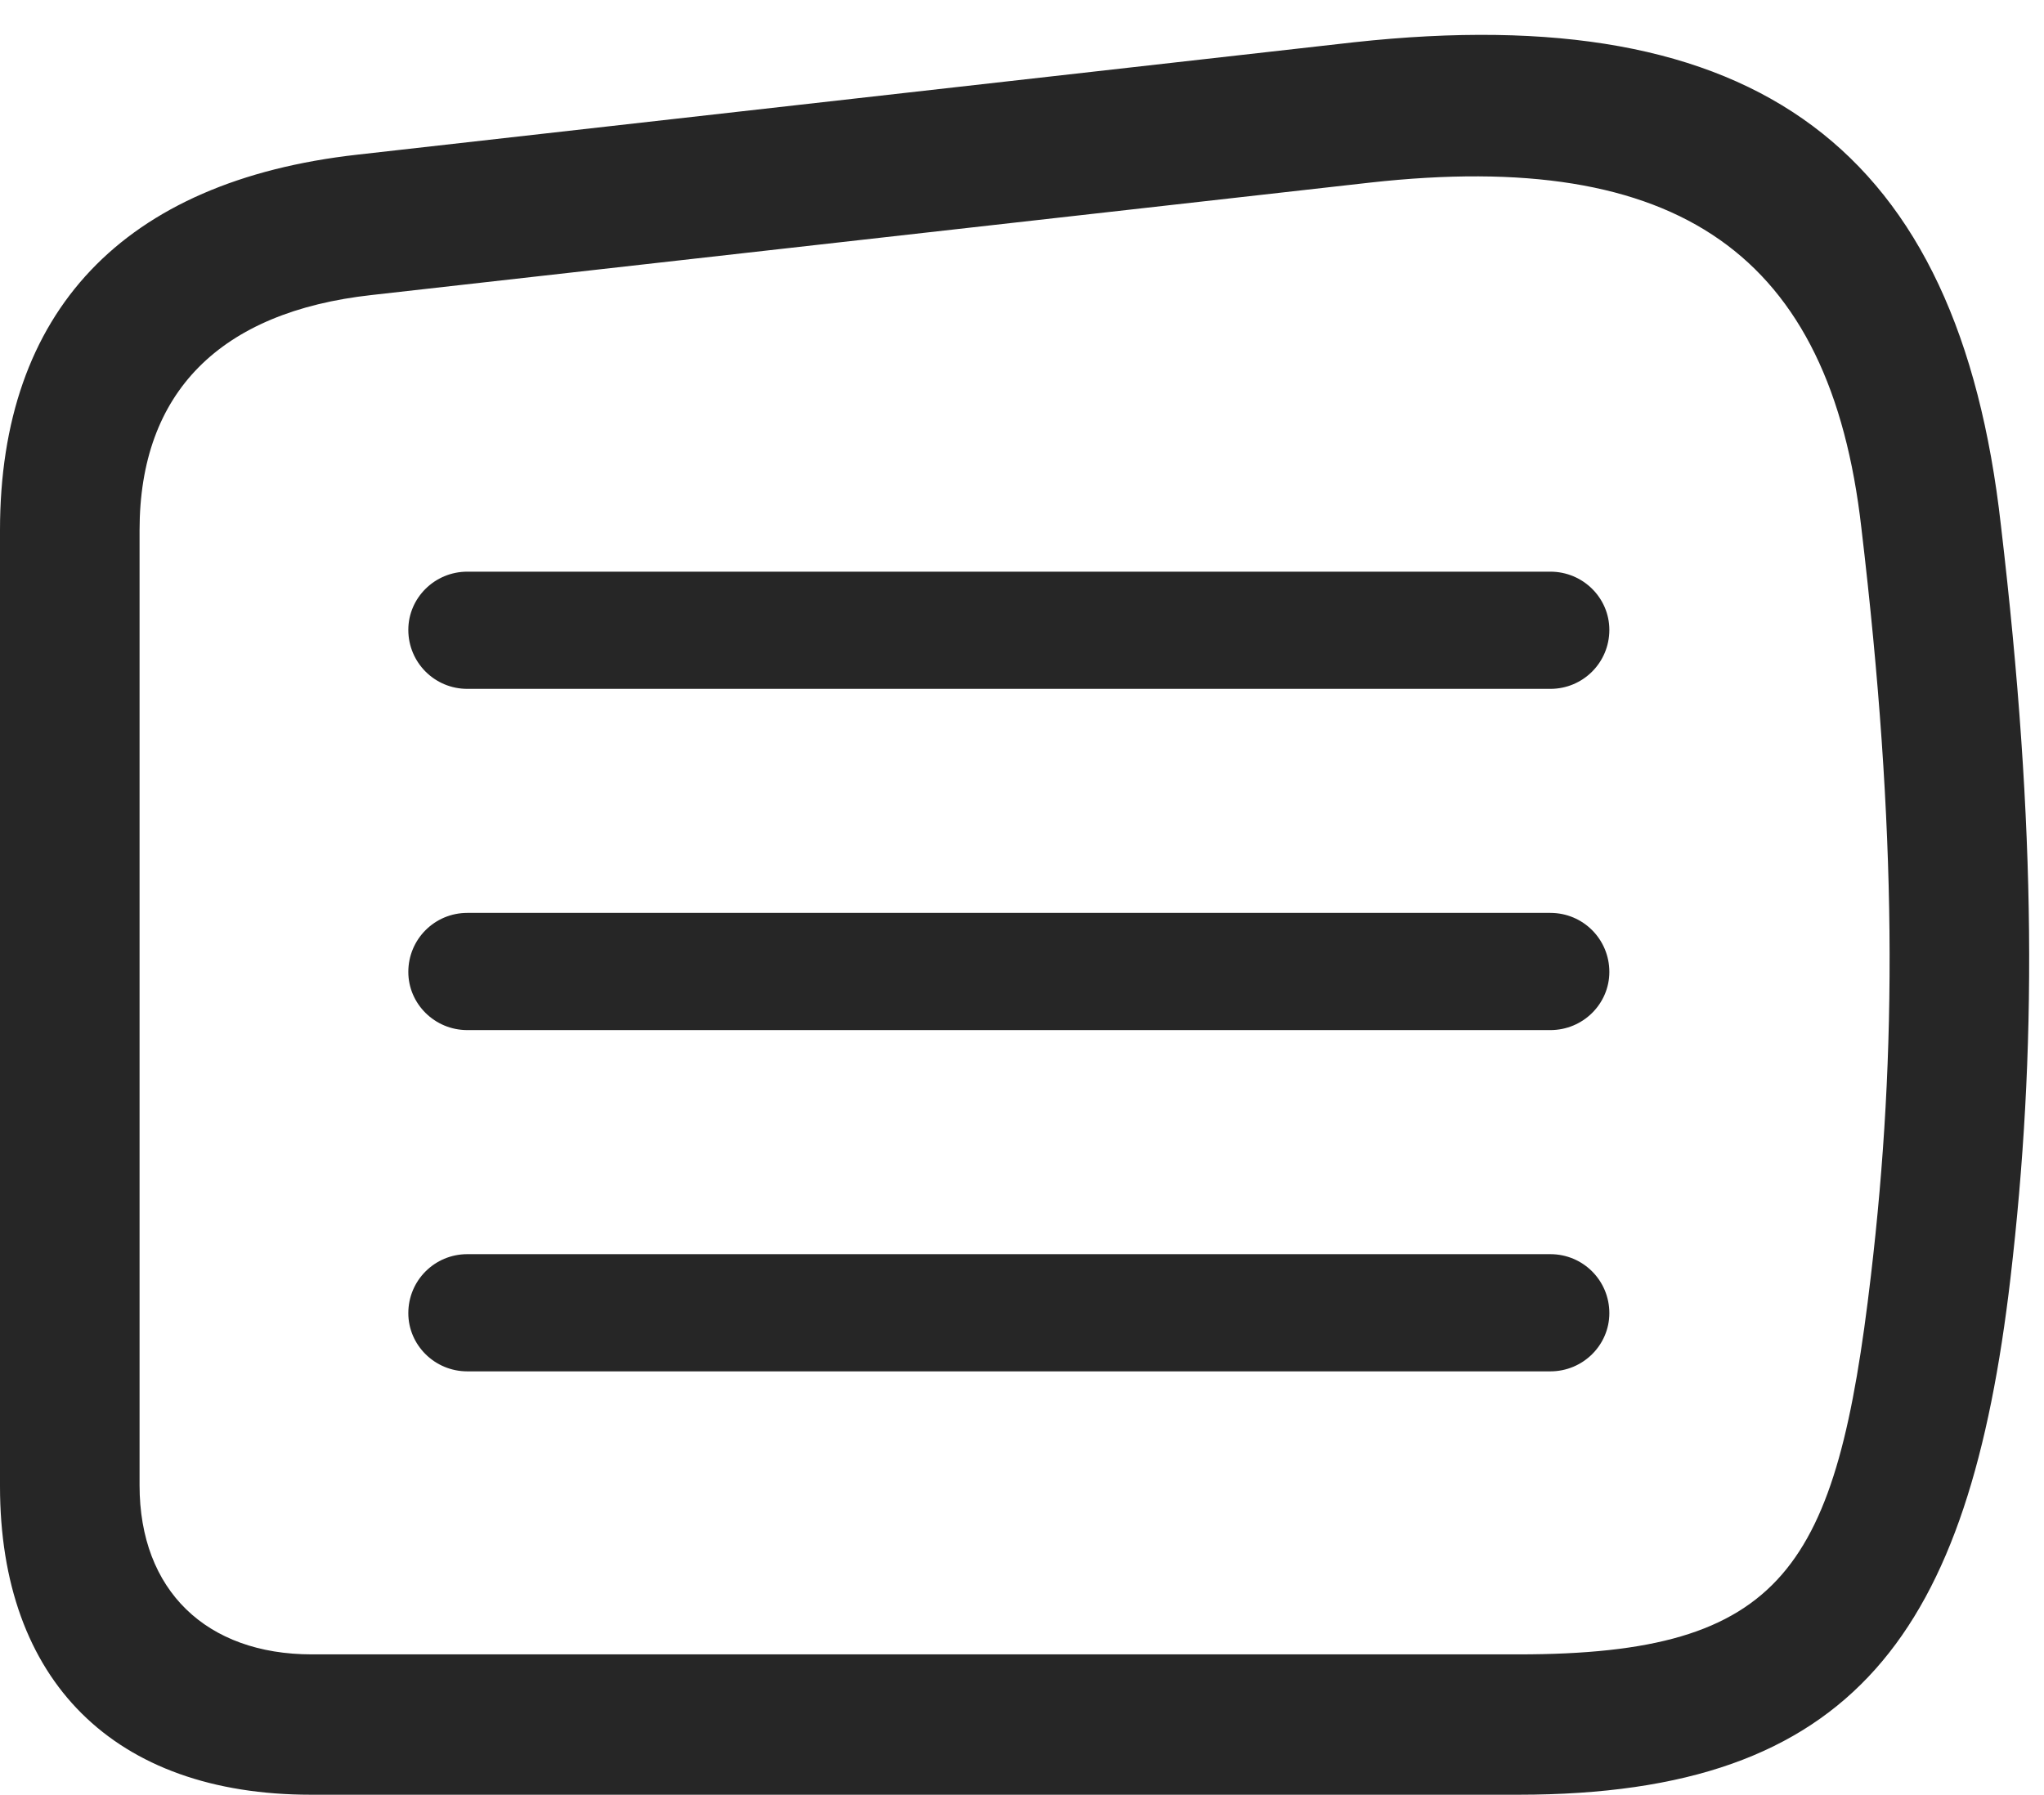 <?xml version="1.0" encoding="UTF-8"?>
<!--Generator: Apple Native CoreSVG 326-->
<!DOCTYPE svg
PUBLIC "-//W3C//DTD SVG 1.1//EN"
       "http://www.w3.org/Graphics/SVG/1.1/DTD/svg11.dtd">
<svg version="1.1" xmlns="http://www.w3.org/2000/svg" xmlns:xlink="http://www.w3.org/1999/xlink" viewBox="0 0 50.059 43.965">
 <g>
  <rect height="43.965" opacity="0" width="50.059" x="0" y="0"/>
  <path d="M7.617 43.965L37.188 43.965C45.449 43.965 48.223 39.98 49.238 31.309C49.883 25.781 49.883 20.332 49.004 12.871C47.969 3.633 43.027-0.039 33.164 1.035L8.75 3.789C3.008 4.434 0 7.637 0 12.988L0 36.406C0 41.172 2.793 43.965 7.617 43.965ZM7.637 40.527C5.059 40.527 3.418 38.965 3.418 36.387L3.418 12.988C3.418 9.609 5.391 7.637 9.102 7.227L33.555 4.473C41.113 3.633 44.824 6.23 45.586 12.93C46.465 20.352 46.465 25.762 45.82 31.25C44.98 38.418 43.711 40.527 37.188 40.527Z" fill="black" fill-opacity="0.85"/>
  <path d="M11.445 16.875L37.969 16.875C38.77 16.875 39.414 16.23 39.414 15.43C39.414 14.648 38.77 14.004 37.969 14.004L11.445 14.004C10.645 14.004 10 14.648 10 15.43C10 16.23 10.645 16.875 11.445 16.875ZM11.445 25.234L37.969 25.234C38.77 25.234 39.414 24.59 39.414 23.809C39.414 23.008 38.77 22.363 37.969 22.363L11.445 22.363C10.645 22.363 10 23.008 10 23.809C10 24.59 10.645 25.234 11.445 25.234ZM11.445 33.594L37.969 33.594C38.77 33.594 39.414 32.949 39.414 32.168C39.414 31.367 38.77 30.723 37.969 30.723L11.445 30.723C10.645 30.723 10 31.367 10 32.168C10 32.949 10.645 33.594 11.445 33.594Z" fill="black" fill-opacity="0.85"/>
 </g>
</svg>
